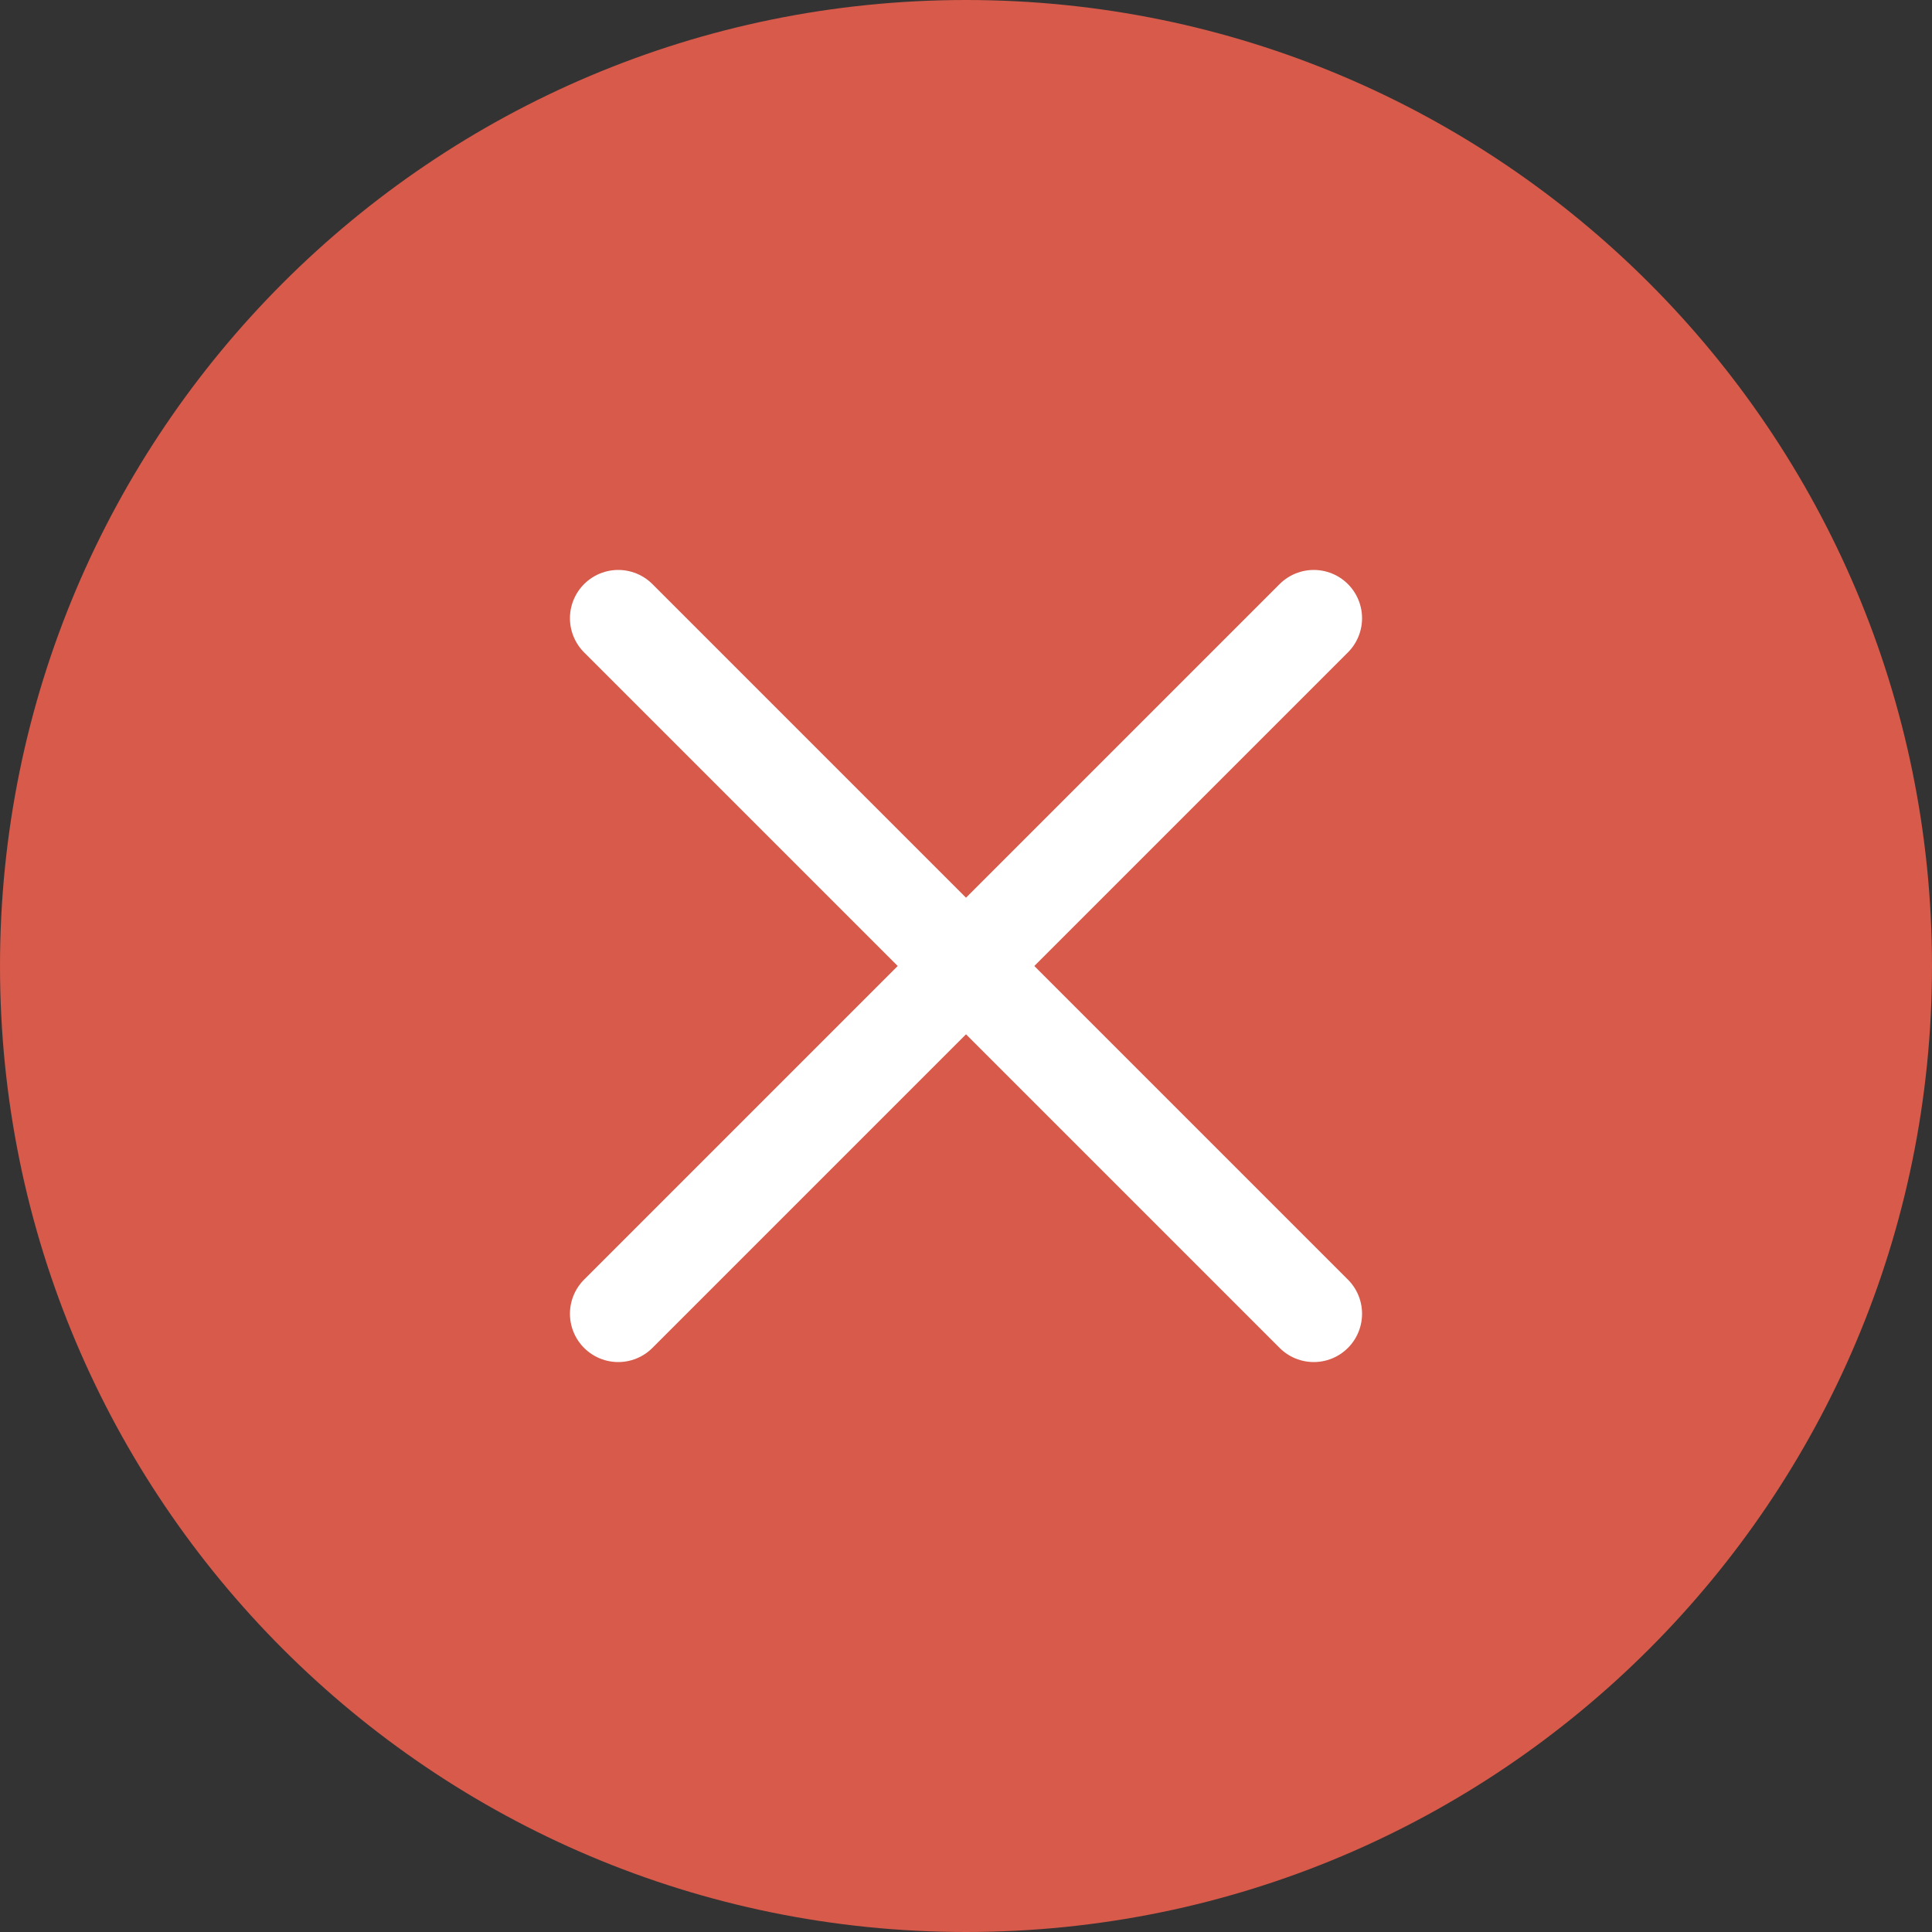 <svg width="40" height="40" viewBox="0 0 40 40" fill="none" xmlns="http://www.w3.org/2000/svg">
<rect x="0" y="0" width="40" height="40" fill="#333333" stroke="none"/>
<path d="M20 40C31.046 40 40 31.046 40 20C40 8.954 31.046 0 20 0C8.954 0 0 8.954 0 20C0 31.046 8.954 40 20 40Z" fill="#D75A4A"/>
<path d="M12.8 27.2L20 20L27.2 12.8" stroke="white" stroke-width="2" stroke-miterlimit="10" stroke-linecap="round"/>
<path d="M12.8 12.8L20 20L27.2 27.2" stroke="white" stroke-width="2" stroke-miterlimit="10" stroke-linecap="round"/>
</svg>
